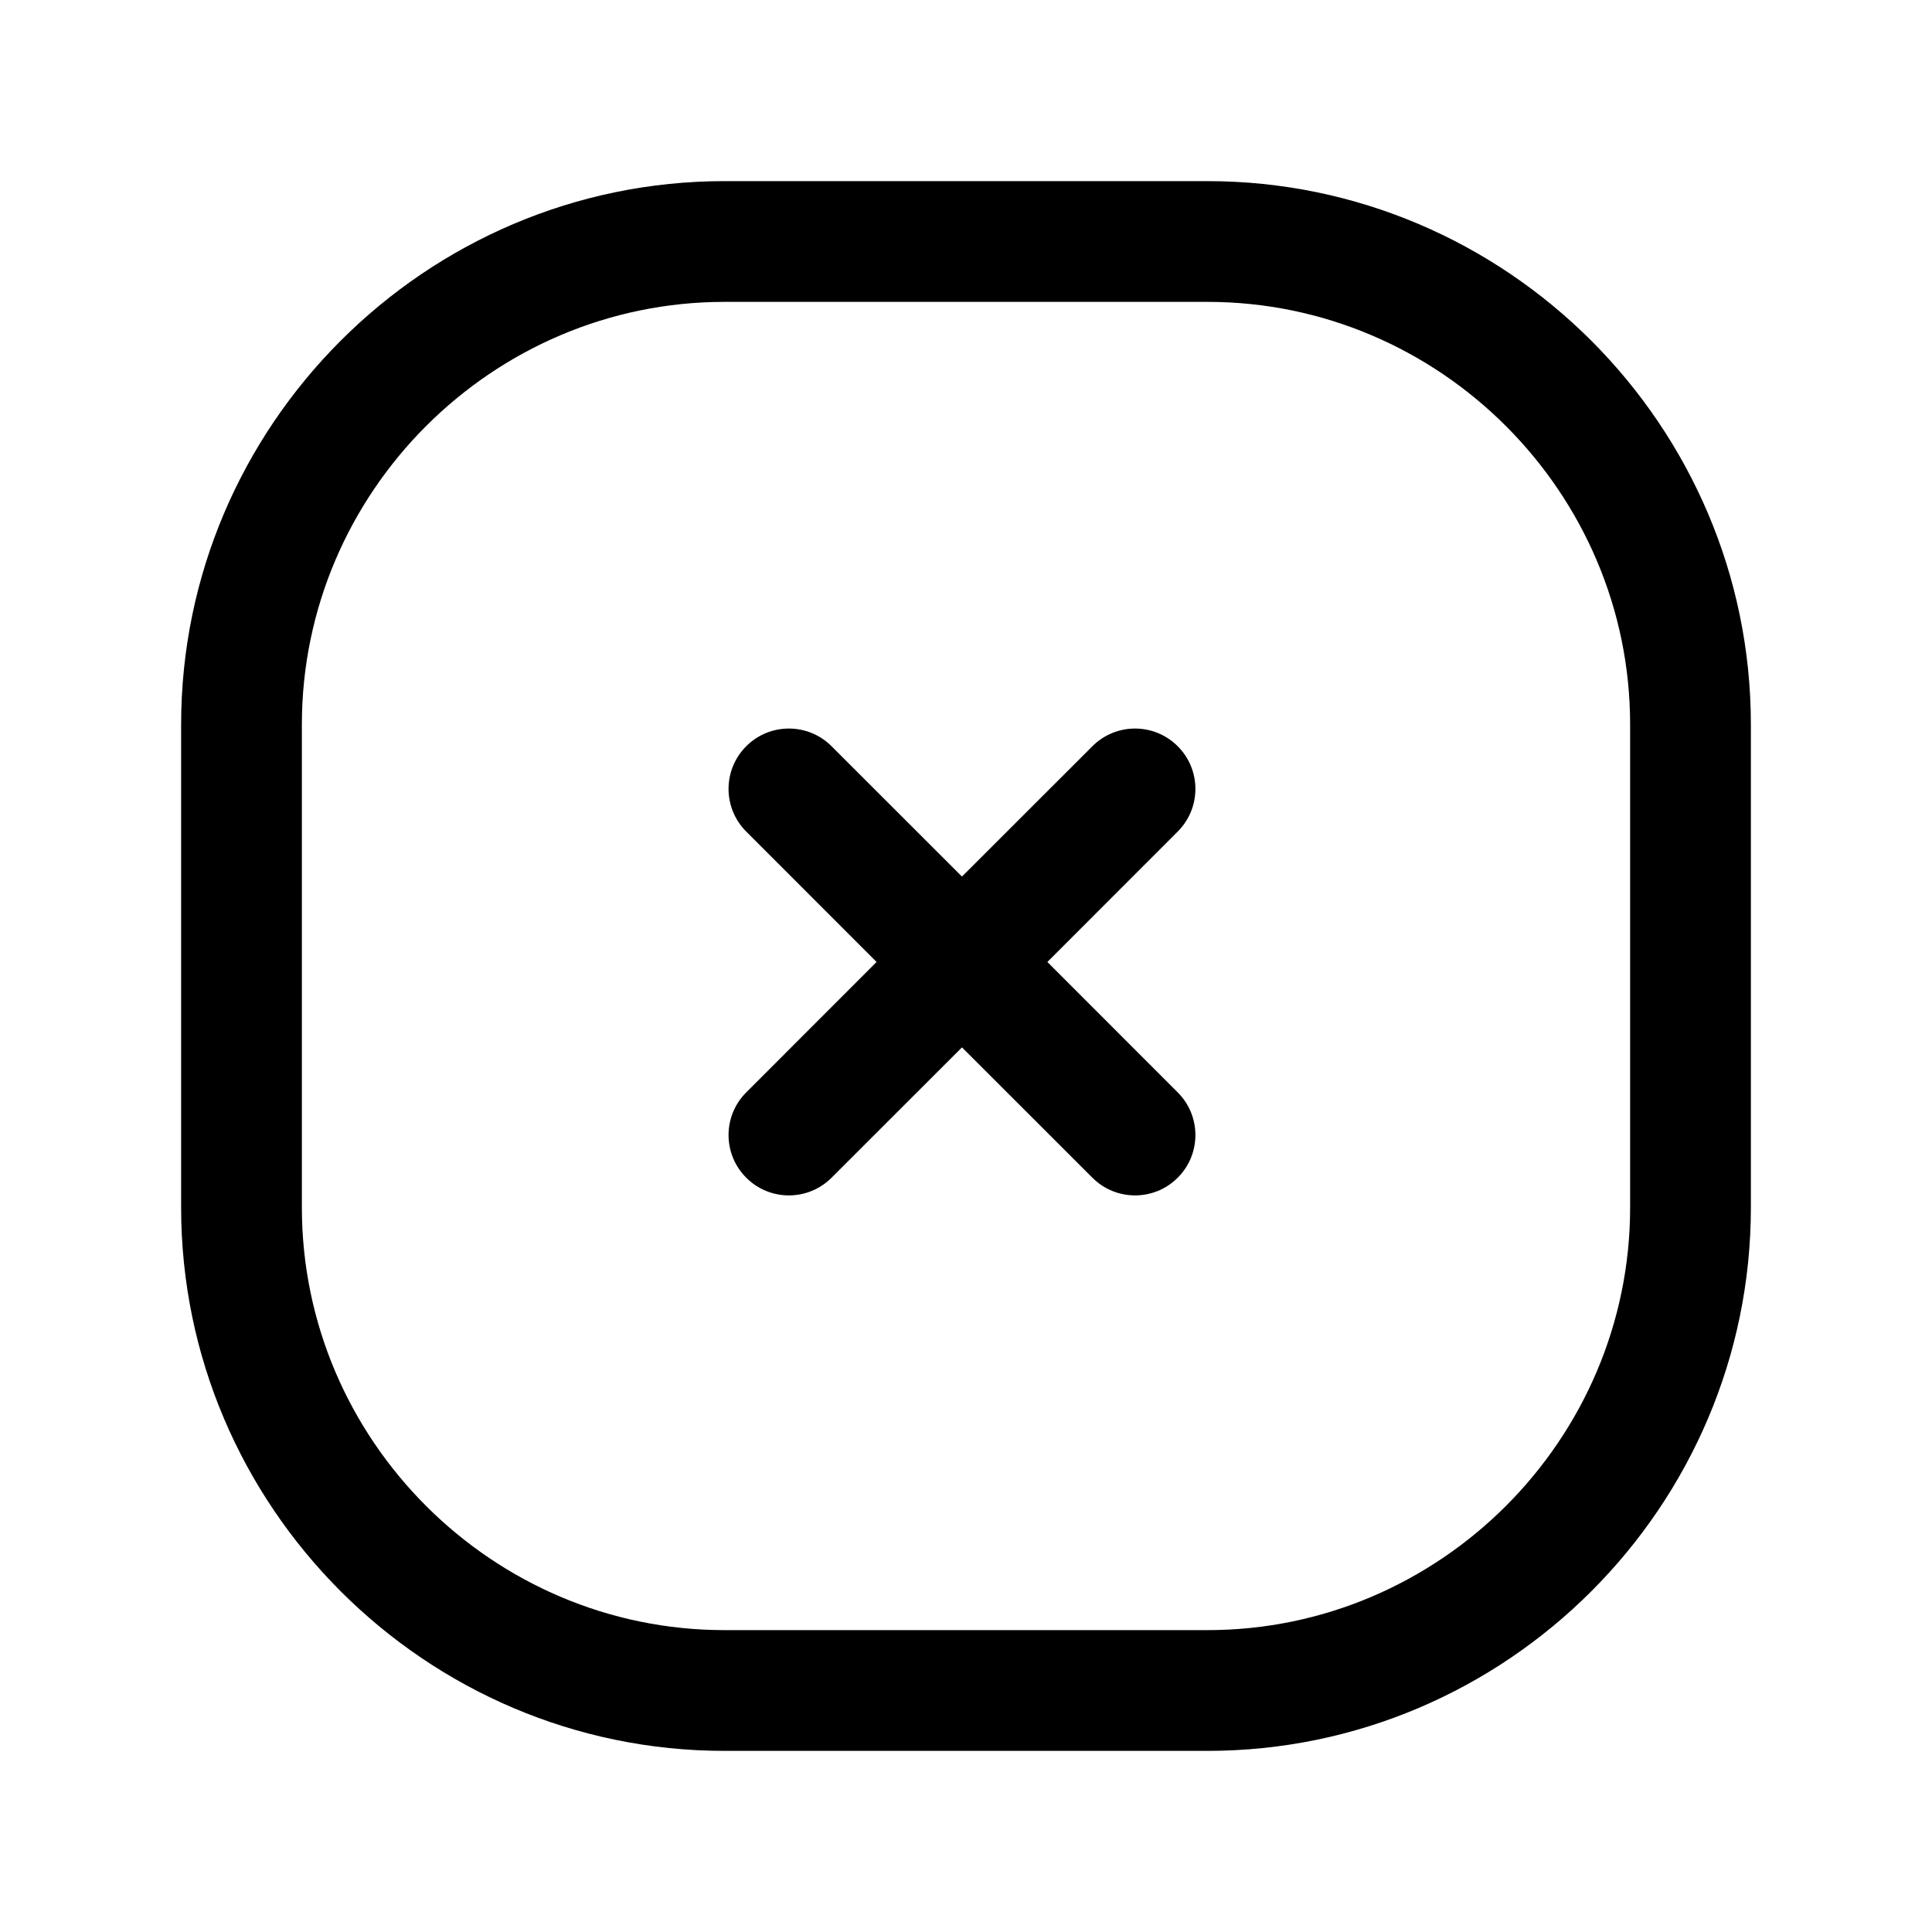 <svg width="24" height="24" viewBox="0 0 24 24" fill="none" xmlns="http://www.w3.org/2000/svg">
<path fill-rule="evenodd" clip-rule="evenodd" d="M9 3.75C6.114 3.75 3.75 6.114 3.75 9V15C3.75 17.886 6.114 20.25 9 20.25H15C17.886 20.25 20.25 17.886 20.25 15V9C20.25 6.114 17.886 3.75 15 3.75H9ZM2.25 9C2.25 5.286 5.286 2.25 9 2.25H15C18.714 2.25 21.75 5.286 21.75 9V15C21.75 18.714 18.714 21.75 15 21.75H9C5.286 21.75 2.25 18.714 2.25 15V9ZM9.27 9.27C9.562 8.977 10.037 8.977 10.33 9.27L11.95 10.889L13.57 9.27C13.863 8.977 14.337 8.977 14.63 9.27C14.923 9.563 14.923 10.037 14.63 10.33L13.011 11.95L14.63 13.57C14.923 13.863 14.923 14.337 14.63 14.63C14.337 14.923 13.863 14.923 13.57 14.63L11.95 13.011L10.33 14.63C10.037 14.923 9.562 14.923 9.27 14.63C8.977 14.337 8.977 13.863 9.27 13.57L10.889 11.95L9.27 10.33C8.977 10.037 8.977 9.563 9.27 9.27Z" fill="black"/>
</svg>
